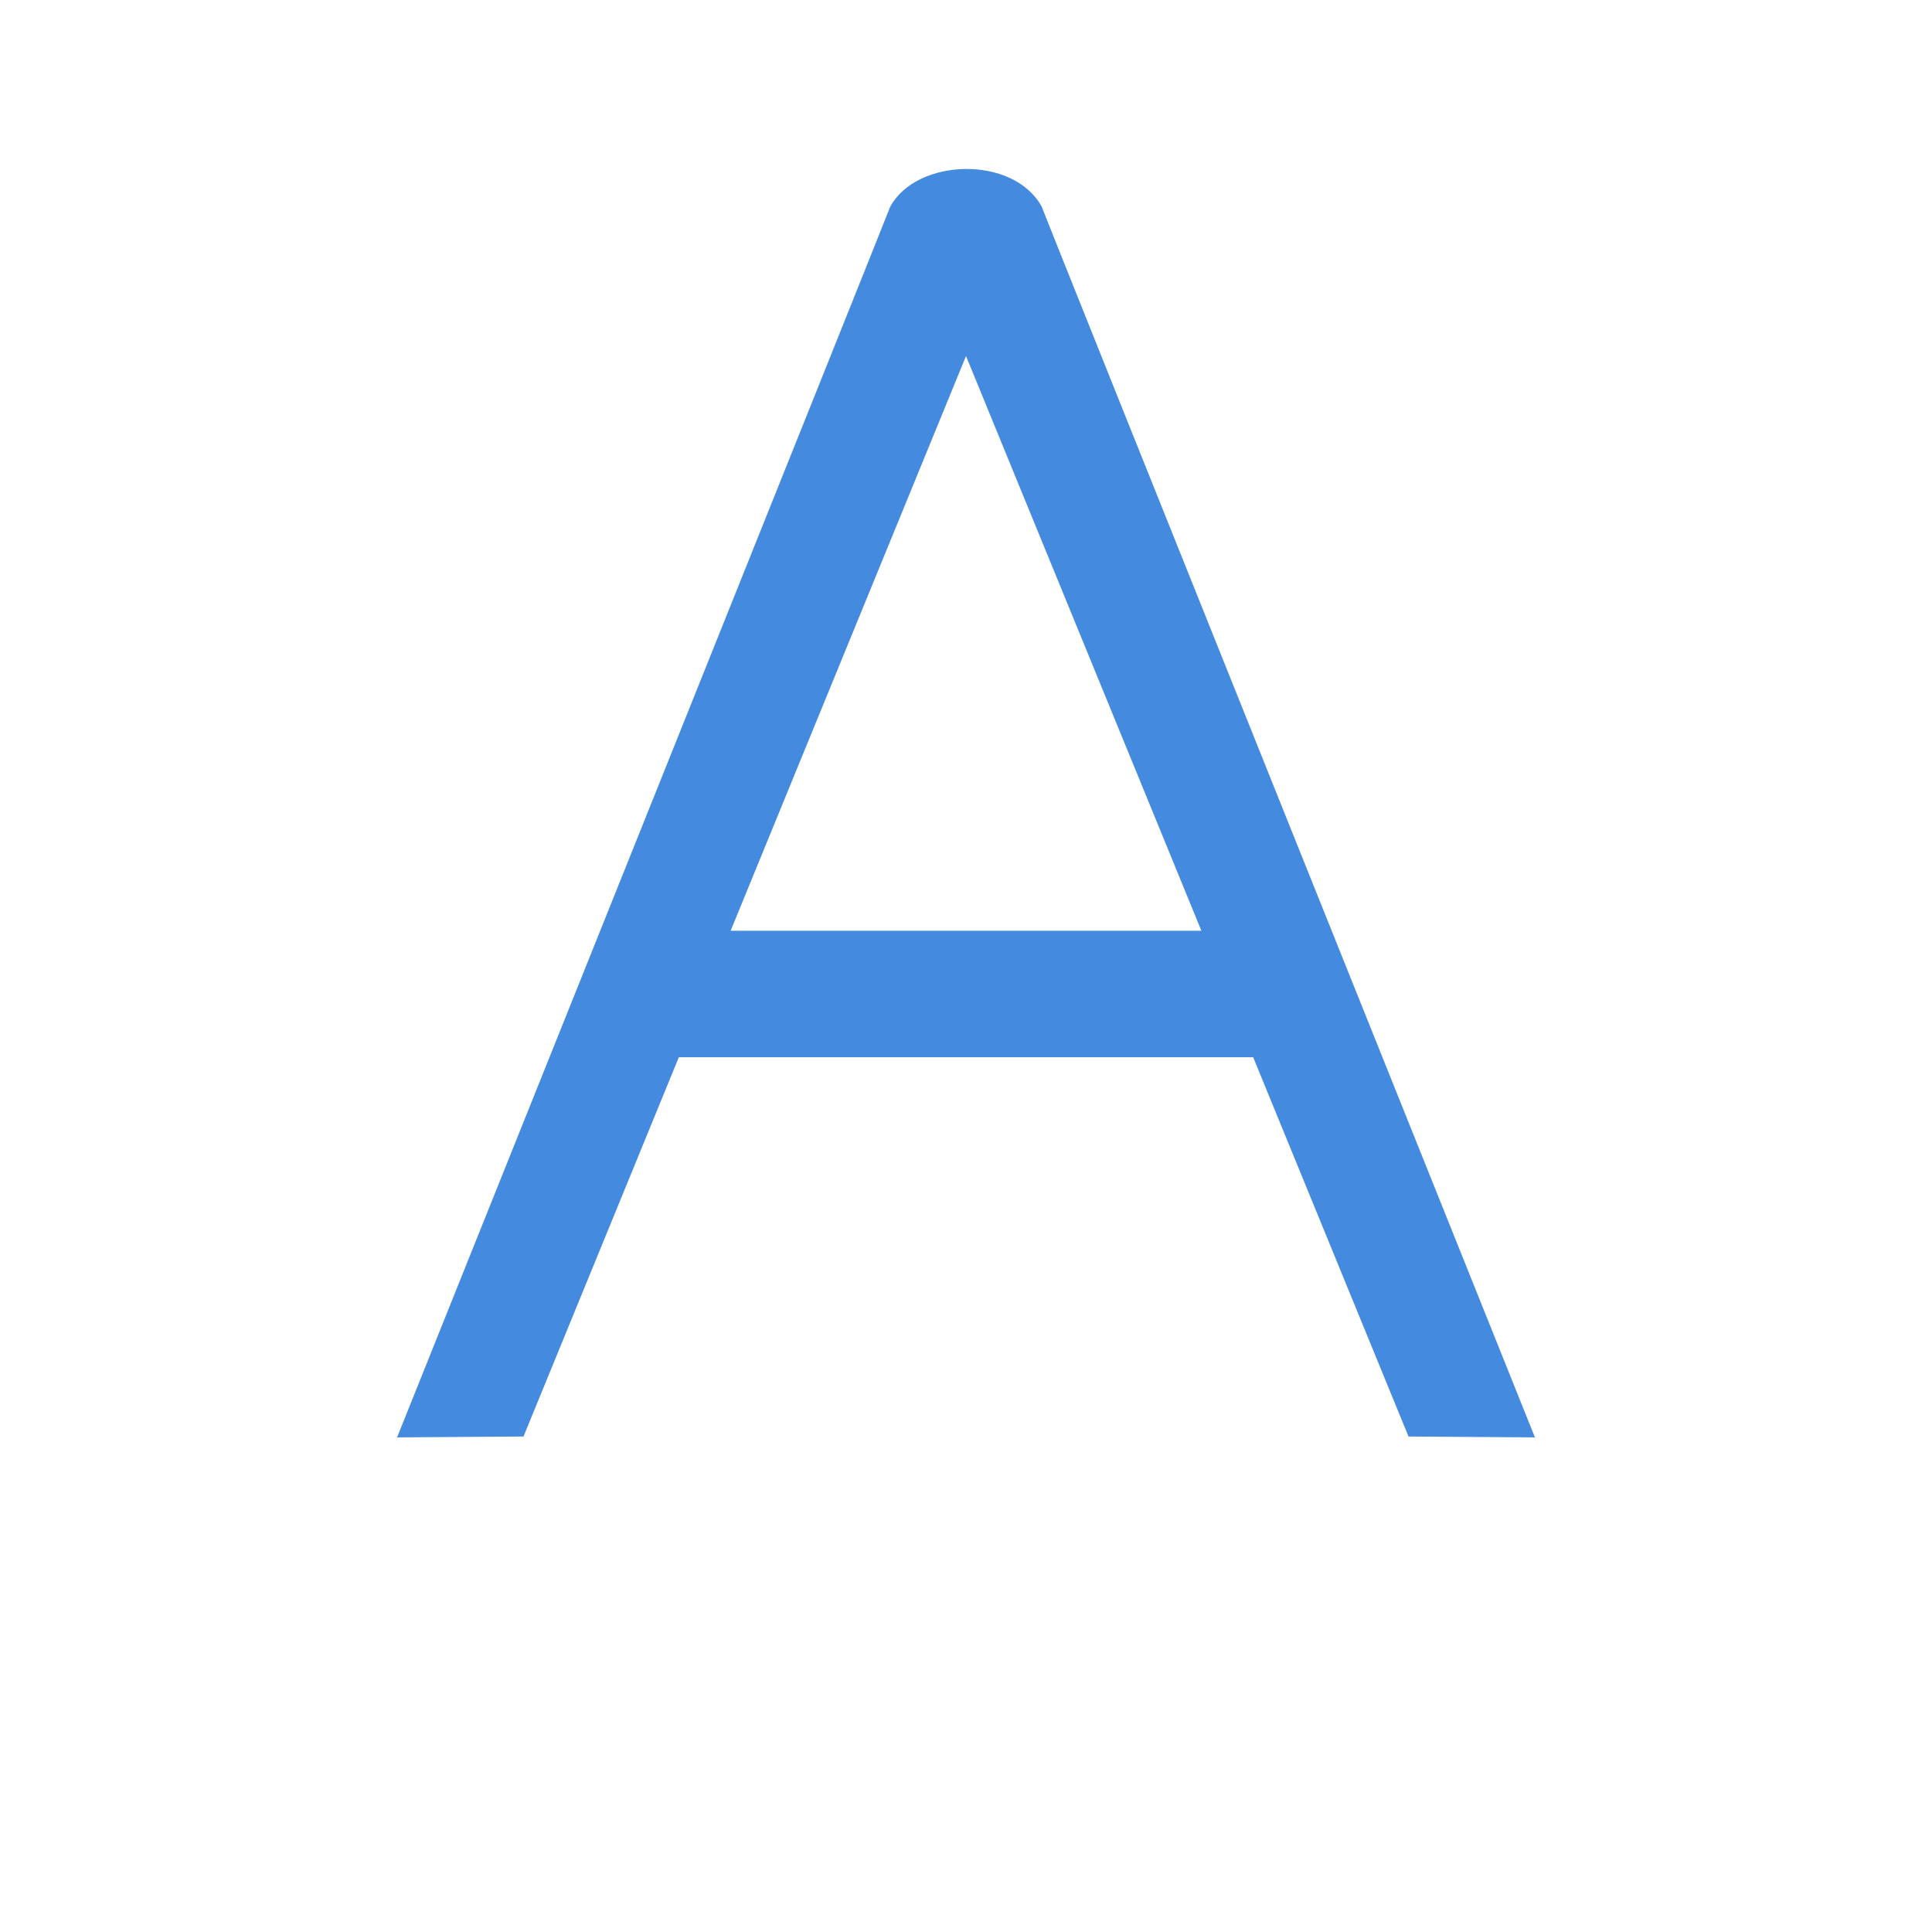 <?xml version="1.0" encoding="utf-8"?>
<!-- Generator: Adobe Illustrator 17.0.0, SVG Export Plug-In . SVG Version: 6.00 Build 0)  -->
<!DOCTYPE svg PUBLIC "-//W3C//DTD SVG 1.1//EN" "http://www.w3.org/Graphics/SVG/1.1/DTD/svg11.dtd">
<svg version="1.1" id="图形" xmlns="http://www.w3.org/2000/svg" xmlns:xlink="http://www.w3.org/1999/xlink" x="0px" y="0px"
	 width="1024px" height="1024px" viewBox="0 0 1024 1024" enable-background="new 0 0 1024 1024" xml:space="preserve">
<g>
	<g>
		<path fill-rule="evenodd" clip-rule="evenodd" fill="#448adf" d="M746.538,761.38l67.011,0.462
			c0,0-261.972-652.779-261.349-652.196c-15.064-27.662-66.582-25.88-80.406,0c0,0.583-261.342,652.196-261.342,652.196
			l67.011-0.462l82.334-201.032h304.413L746.538,761.38z M387.243,493.33l124.763-304.631L636.763,493.33H387.243z"/>
	</g>
</g>
</svg>
